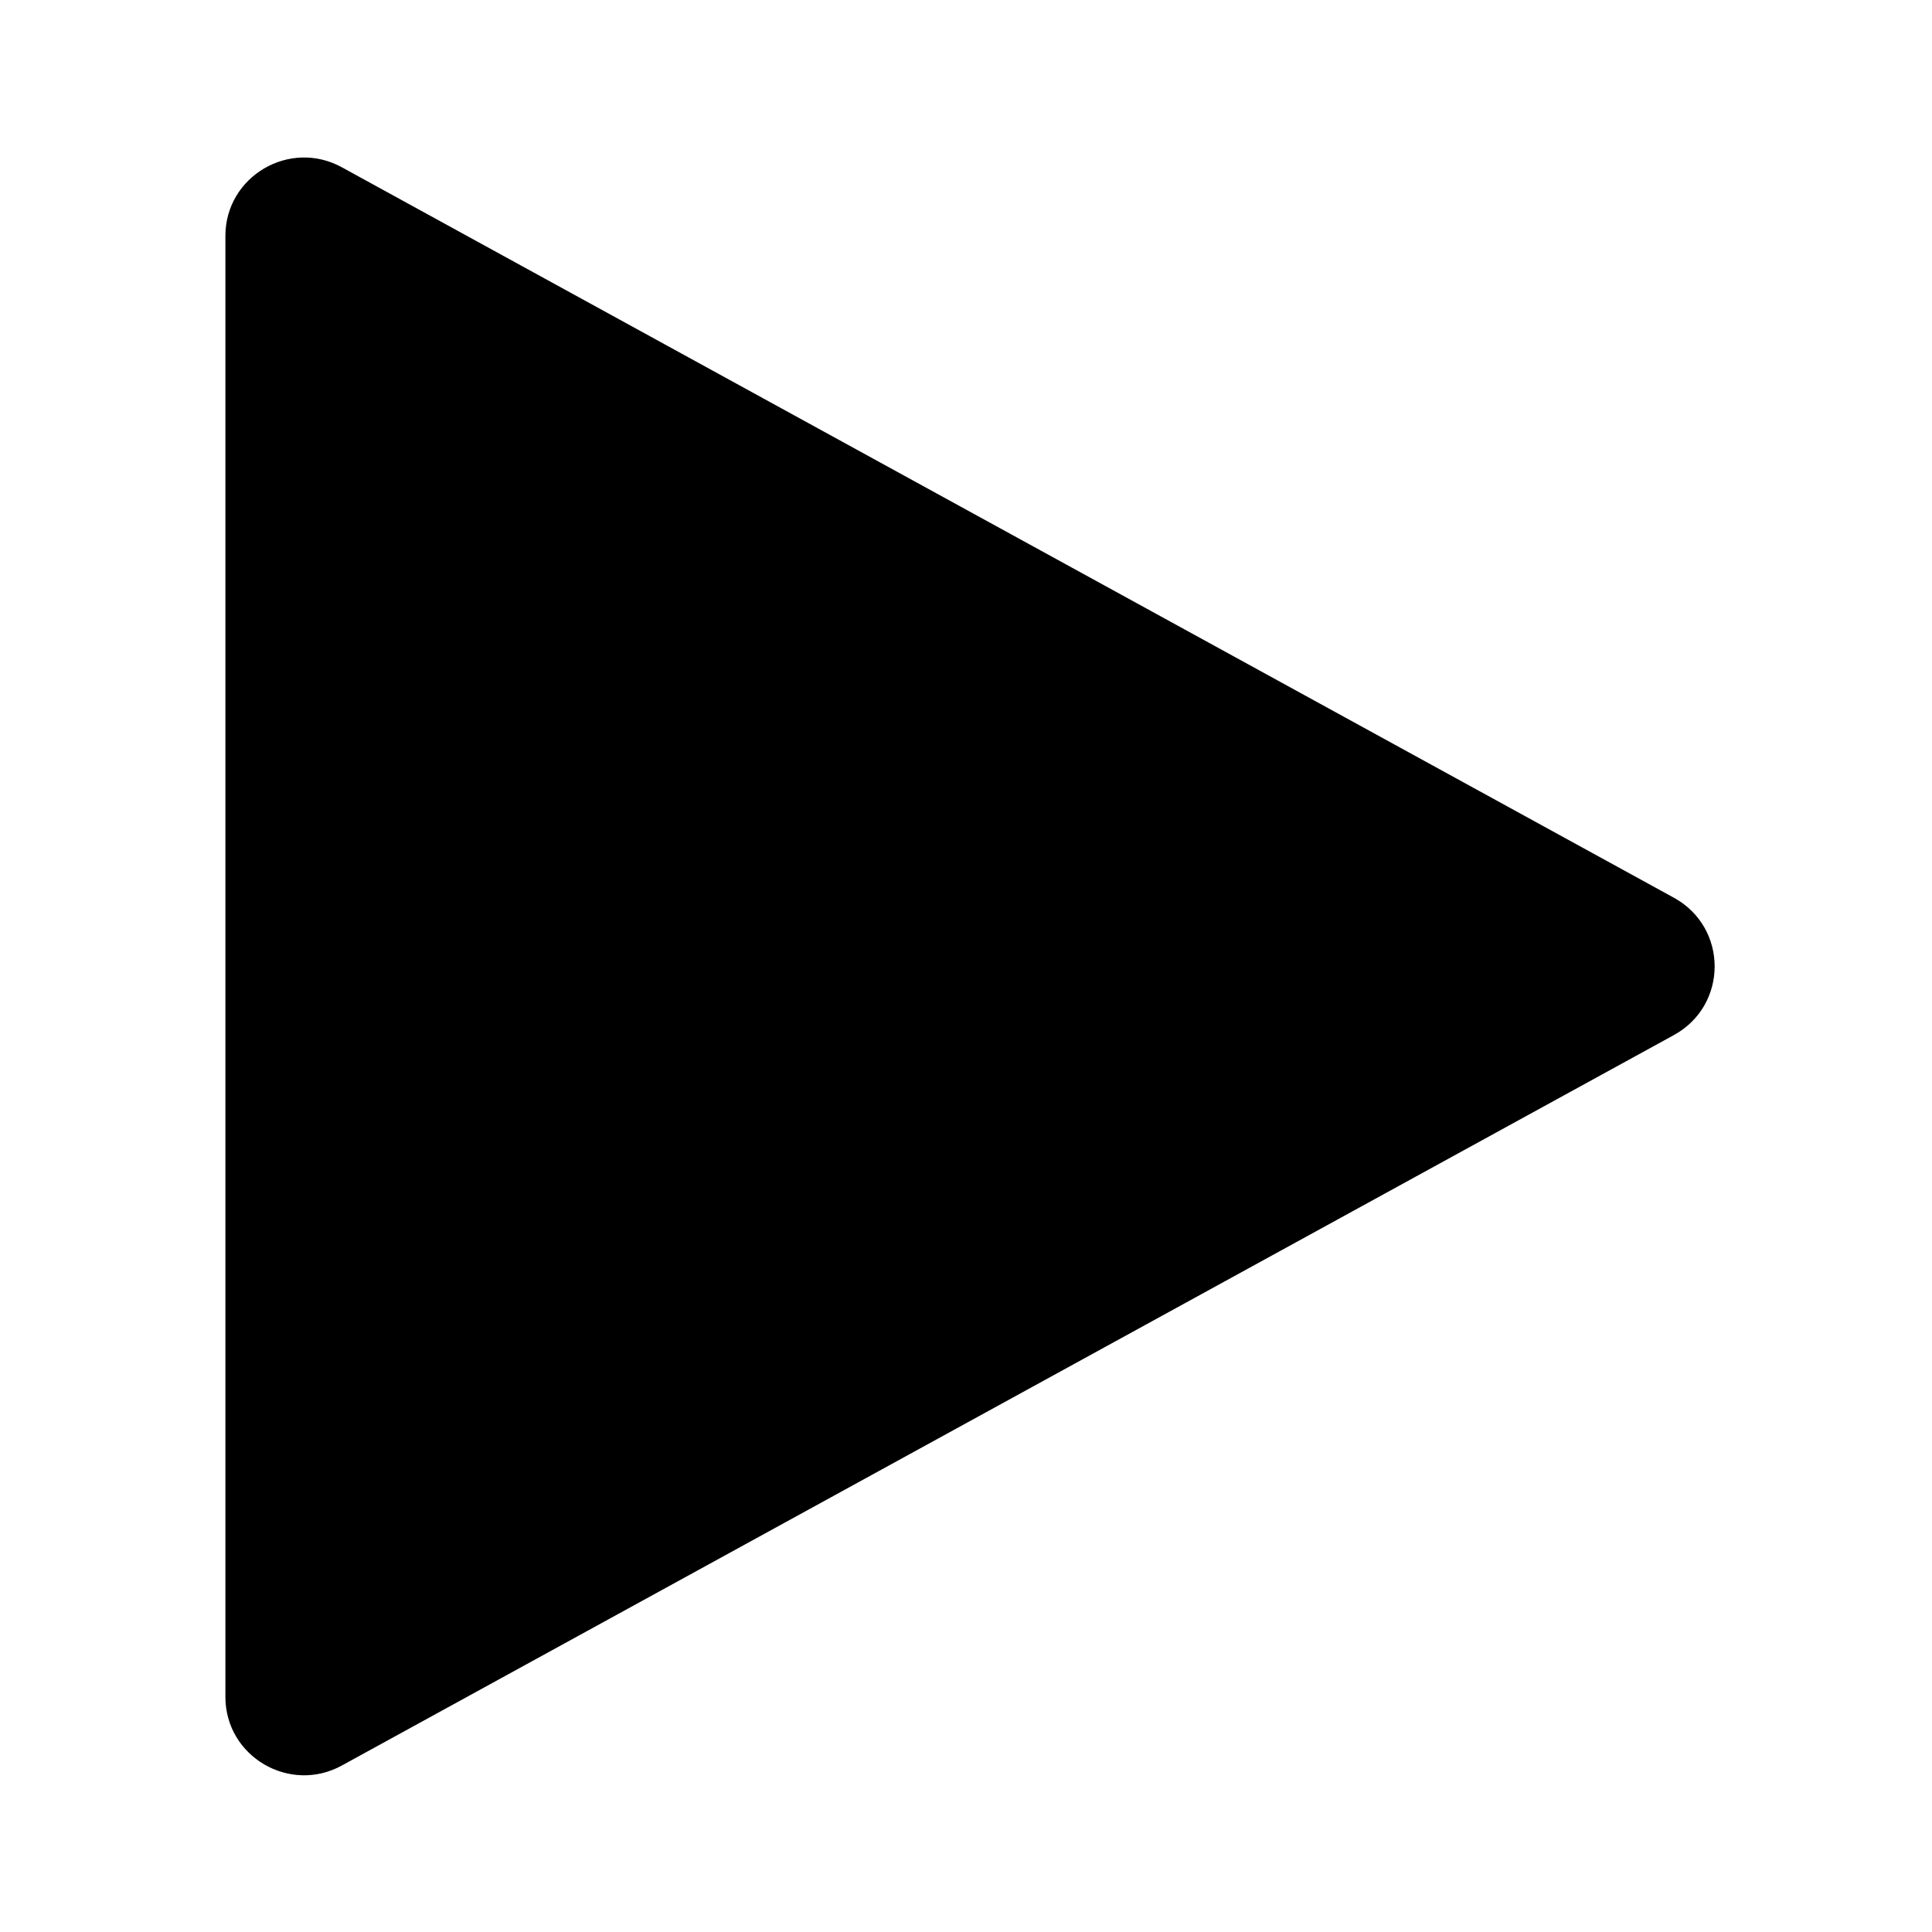 <svg xmlns="http://www.w3.org/2000/svg" class="jw-svg-icon jw-svg-icon-play" viewBox="0 0 240 240"><path d="M28 29.3c0-7.4 8-12.1 14.5-8.5l165.4 90.7c6.8 3.7 6.8 13.4 0 17.1L42.5 219.3c-6.5 3.6-14.5-1.1-14.5-8.5V29.3z"/></svg>